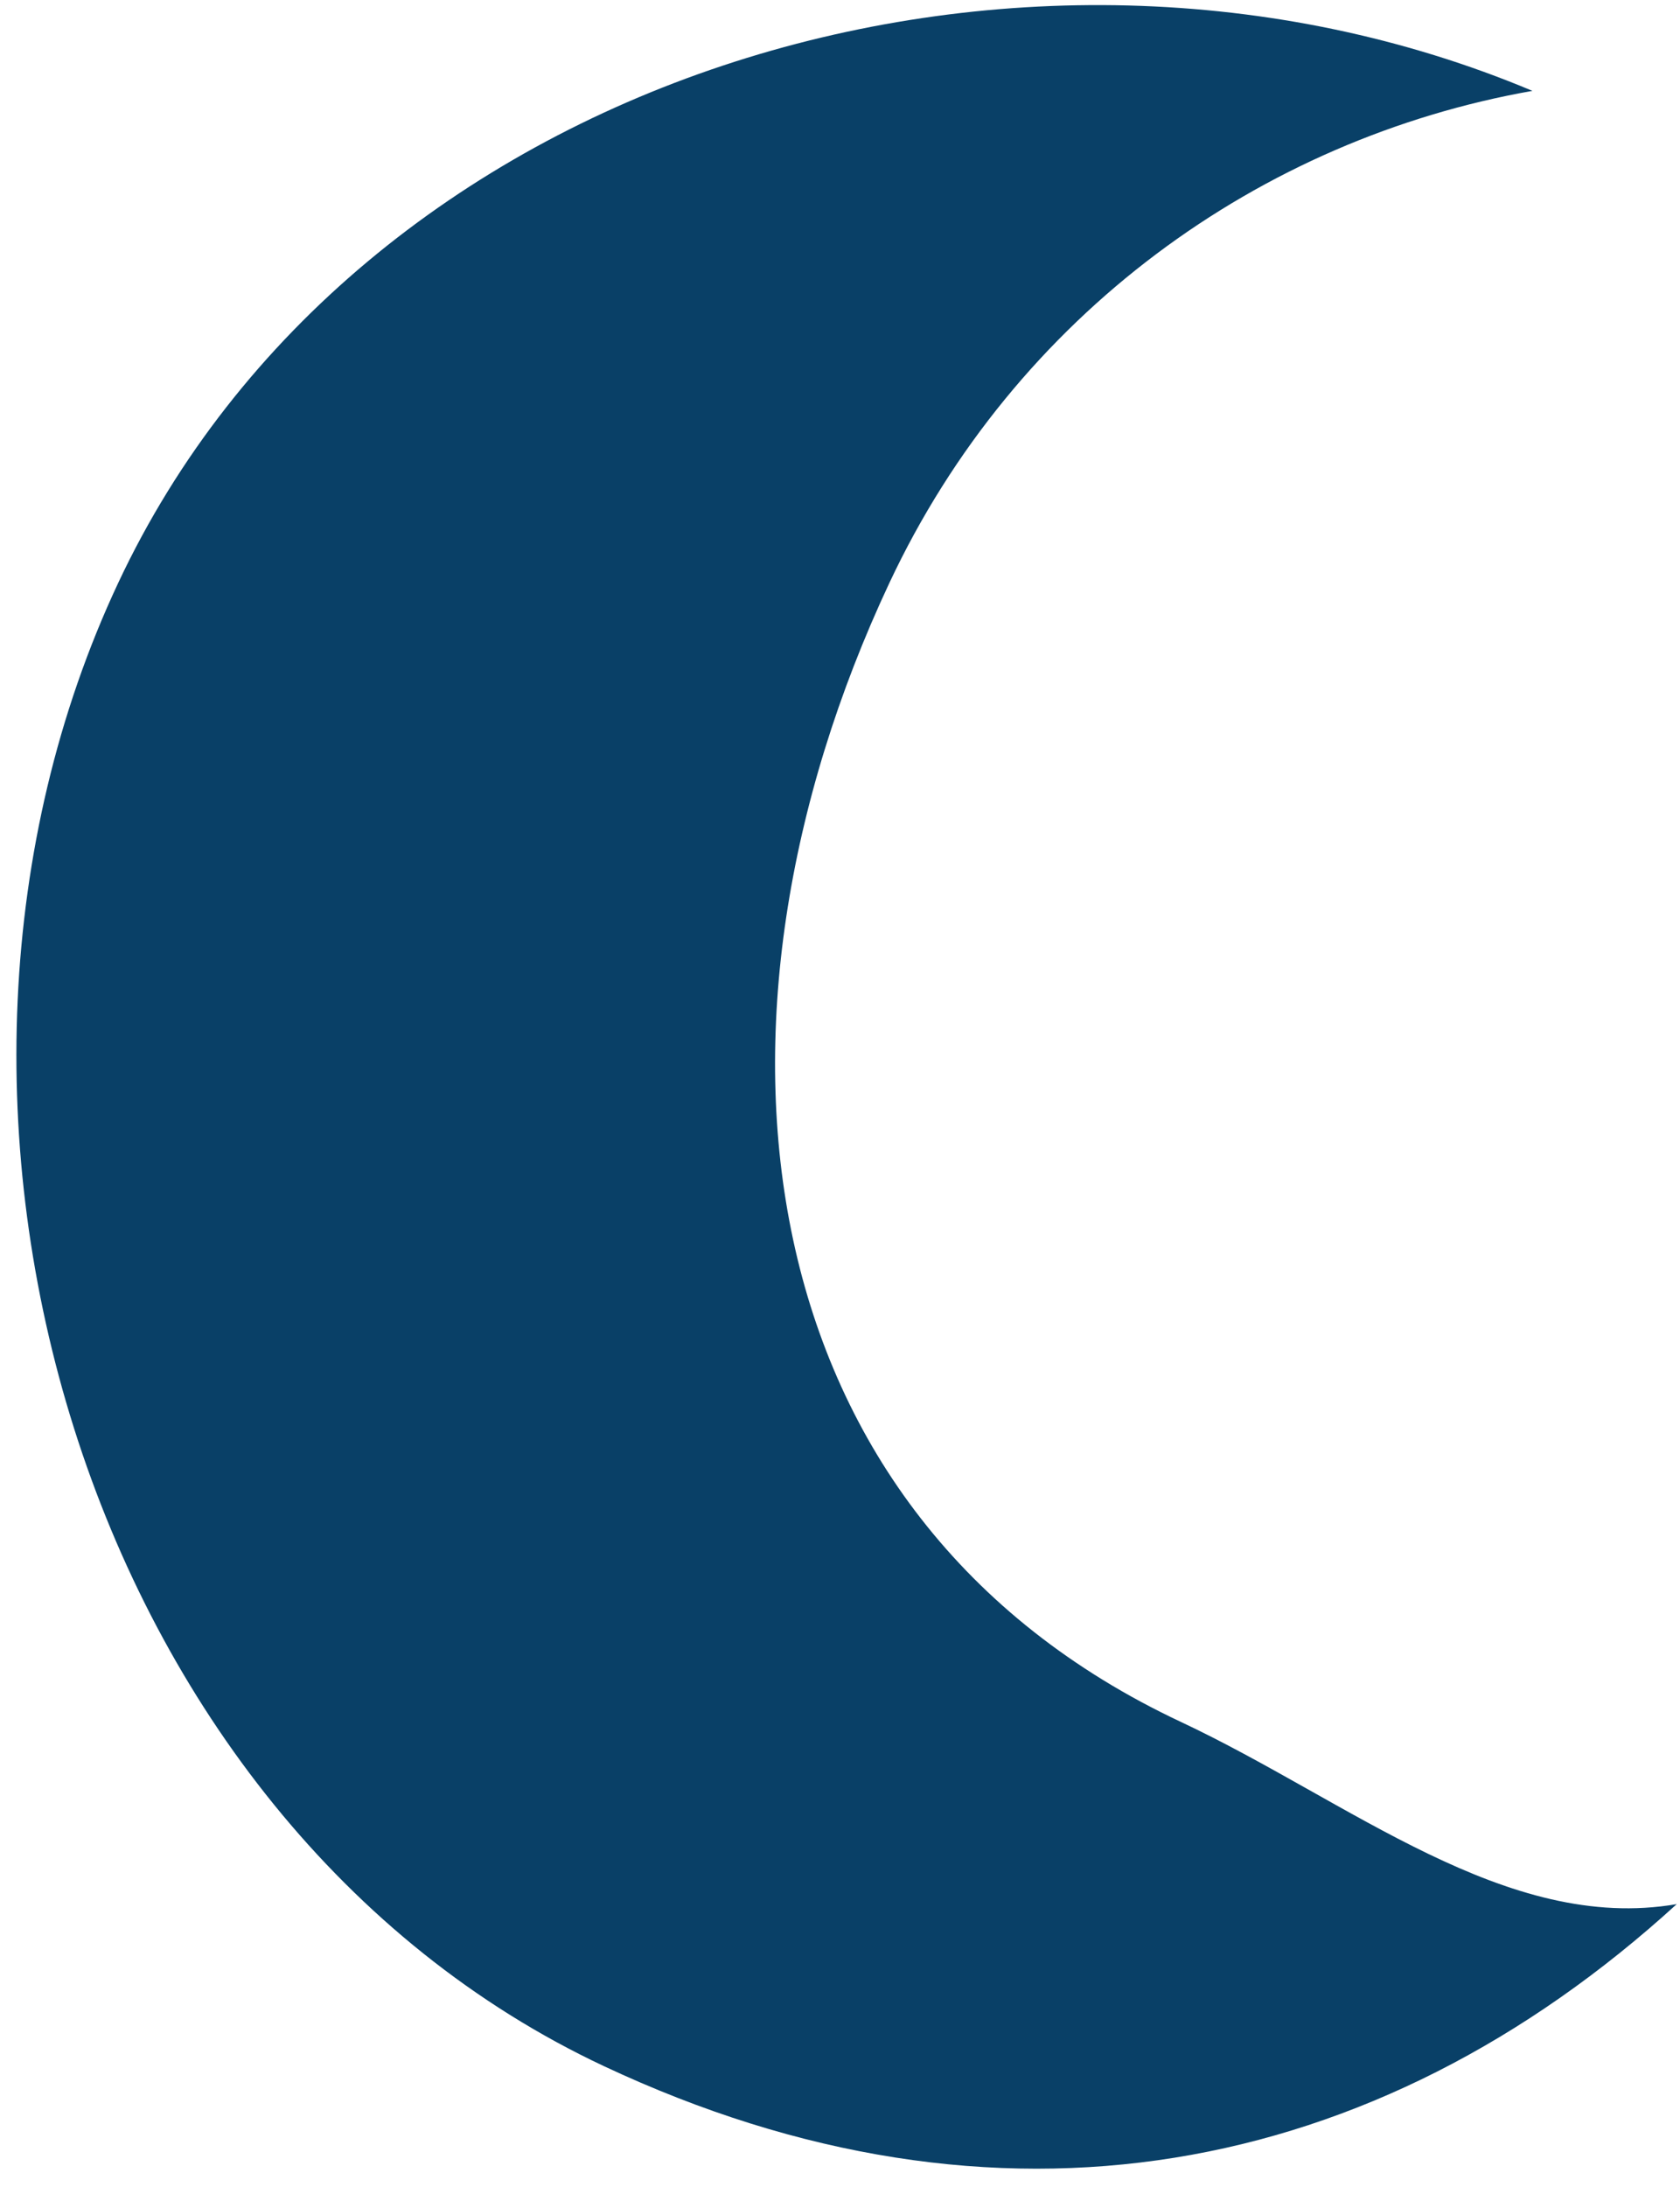 <svg width="83" height="108" viewBox="0 0 83 108" fill="none" xmlns="http://www.w3.org/2000/svg">
<path fill-rule="evenodd" clip-rule="evenodd" d="M82.838 94.031C74.397 95.48 66.678 88.946 58.338 85.031C36.646 74.85 33.757 50.481 43.938 28.79C50.173 15.506 62.279 6.857 75.709 4.487C50.398 -6.145 17.61 3.707 5.838 28.79C-6.242 54.526 4.102 89.952 29.838 102.032C49.262 111.148 67.911 107.642 82.838 94.031Z" fill="#094067"/>
</svg>
